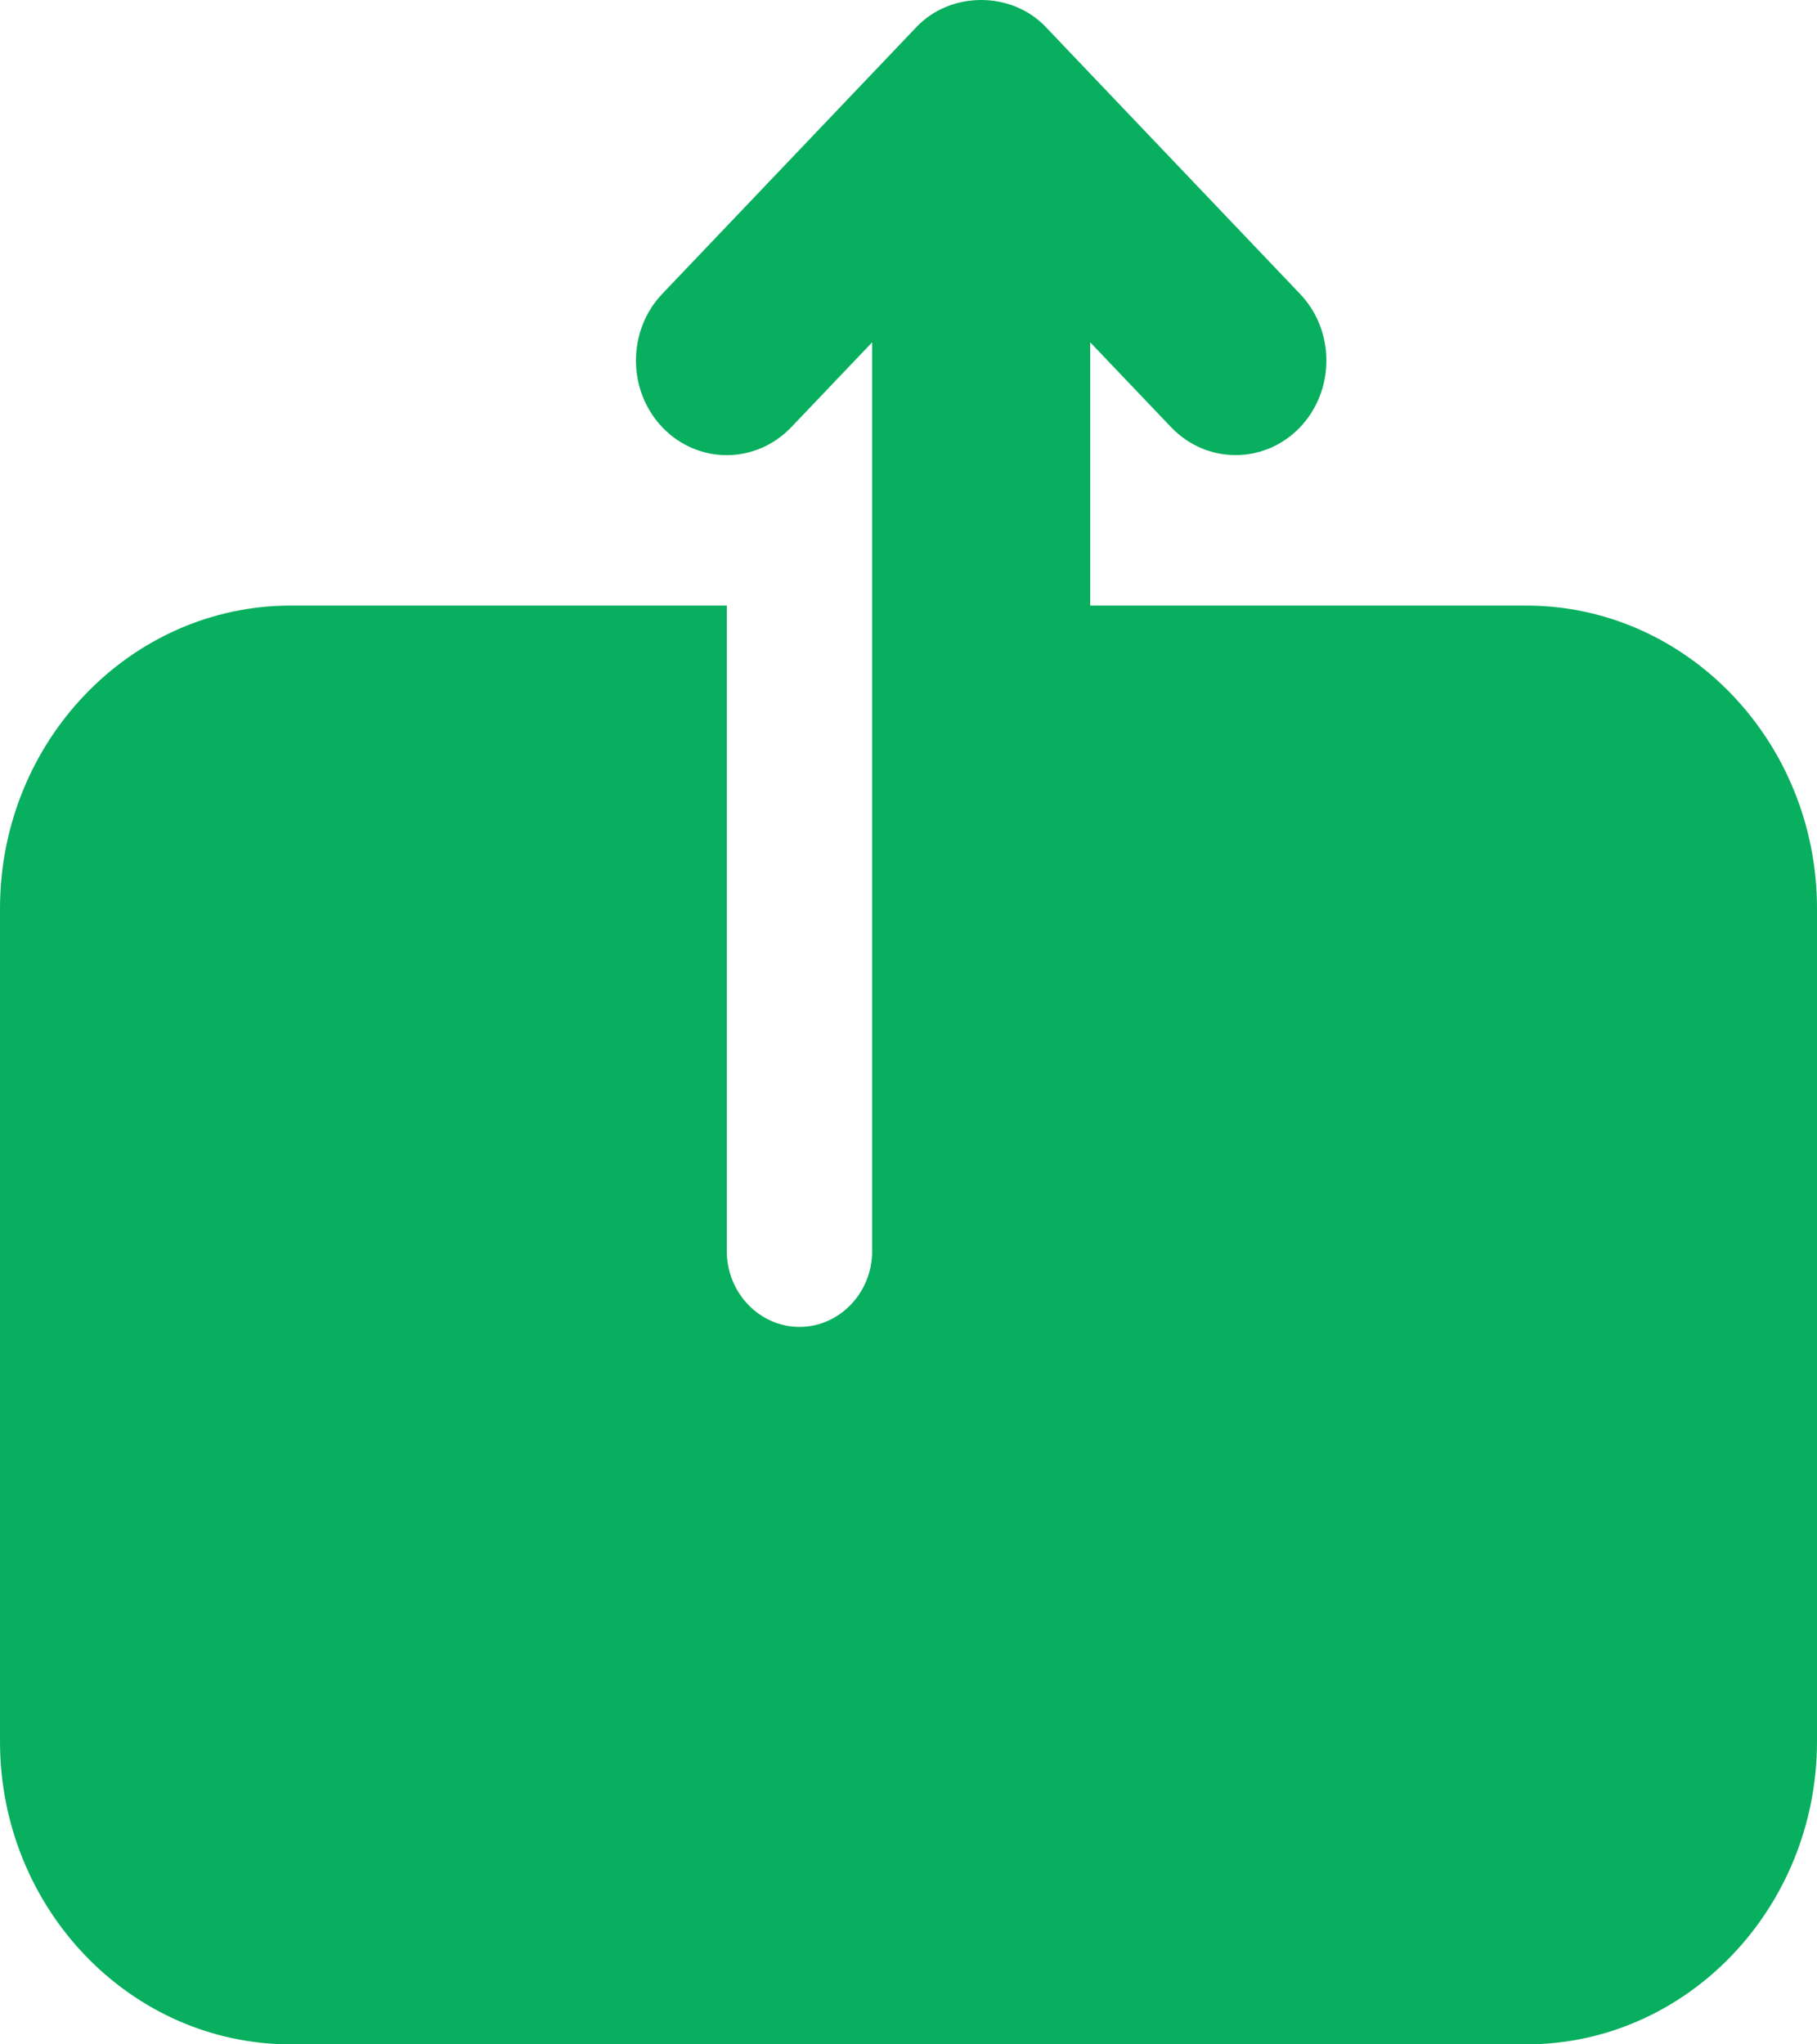 <svg width="16" height="18" viewBox="0 0 16 18" fill="none" xmlns="http://www.w3.org/2000/svg">
<path d="M8.64 0C8.431 0 8.222 0.079 8.072 0.236L5.832 2.587C5.521 2.913 5.523 3.442 5.836 3.766C6.15 4.09 6.655 4.088 6.968 3.761L7.68 3.014V11.016C7.68 11.383 7.392 11.683 7.04 11.683C6.688 11.683 6.4 11.383 6.4 11.016V5.332H2.56C1.149 5.332 0 6.529 0 7.999V15.333C0 16.803 1.149 18 2.56 18H13.44C14.851 18 16 16.803 16 15.333V7.999C16 6.529 14.851 5.332 13.44 5.332H9.6V3.014L10.312 3.761C10.469 3.925 10.674 4.007 10.88 4.007C11.084 4.007 11.288 3.927 11.444 3.766C11.757 3.442 11.759 2.913 11.447 2.587L9.207 0.236C9.057 0.079 8.849 0 8.64 0Z" fill="#08AF5E"/>
</svg>
